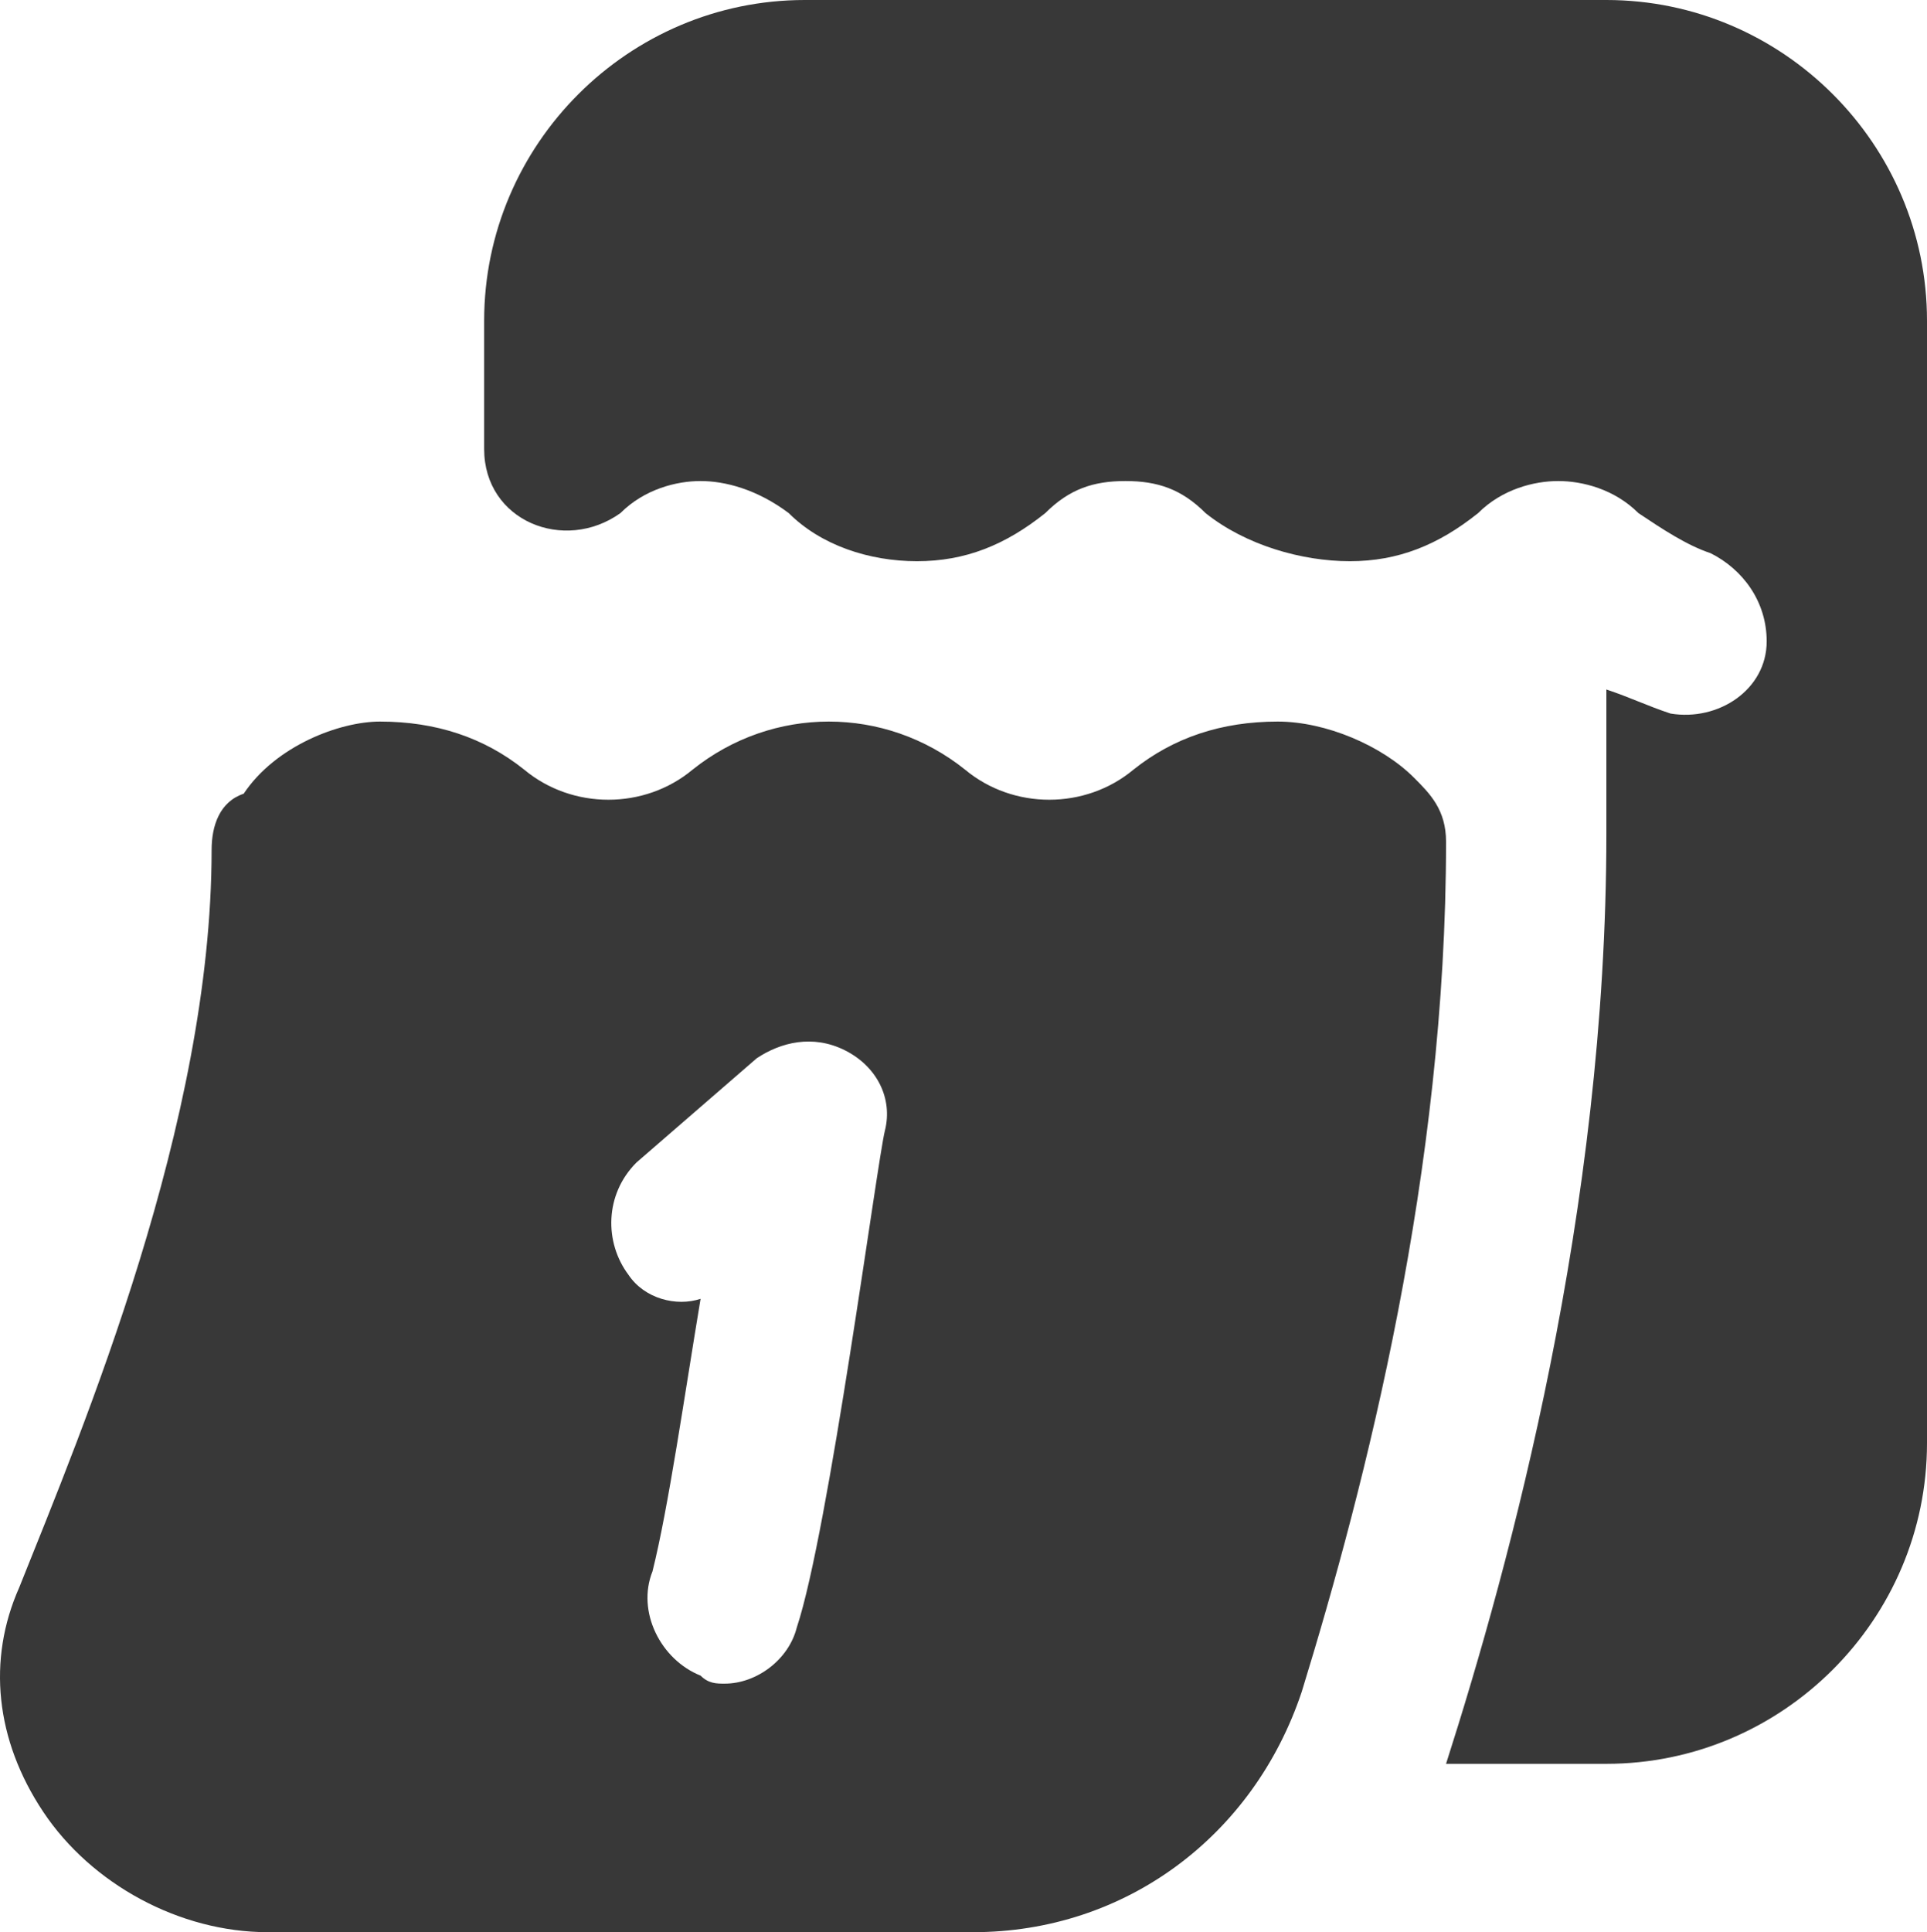 <?xml version="1.0" encoding="UTF-8"?><svg id="a" xmlns="http://www.w3.org/2000/svg" width="24.04" height="24.1" viewBox="0 0 24.04 24.1"><path d="M24.04,4v14c0,2.2-1.8,4-4,4h-2c.8-2.5,2-6.9,2-11.6v-1.8c.3,.1,.5,.2,.8,.3,.6,.1,1.2-.3,1.2-.9h0c0-.5-.3-.9-.7-1.1-.3-.1-.6-.3-.9-.5-.3-.3-.7-.4-1-.4s-.7,.1-1,.4c-.5,.4-1,.6-1.6,.6s-1.3-.2-1.8-.6c-.3-.3-.6-.4-1-.4s-.7,.1-1,.4c-.5,.4-1,.6-1.6,.6s-1.2-.2-1.6-.6c-.4-.3-.8-.4-1.1-.4s-.7,.1-1,.4h0c-.7,.5-1.7,.1-1.7-.8v-1.6C6.04,1.8,7.84,0,10.04,0h10c2.2,0,4,1.8,4,4Zm-6,6.5c0,4.1-1,8-1.8,10.6-.6,1.8-2.2,3-4.1,3H3.34c-1.1,0-2.2-.6-2.8-1.5-.6-.9-.7-1.9-.3-2.8,.8-2,2.4-5.8,2.4-9.2,0-.3,.1-.6,.4-.7,.4-.6,1.2-.9,1.7-.9,.7,0,1.3,.2,1.8,.6,.6,.5,1.5,.5,2.1,0,1-.8,2.4-.8,3.4,0,.6,.5,1.5,.5,2.1,0,.5-.4,1.1-.6,1.8-.6,.6,0,1.3,.3,1.7,.7,.2,.2,.4,.4,.4,.8h0Zm-7.5,2.6c-.4-.2-.8-.1-1.1,.1l-1.5,1.3c-.4,.4-.4,1-.1,1.4,.2,.3,.6,.4,.9,.3-.2,1.2-.4,2.6-.6,3.4-.2,.5,.1,1.1,.6,1.3,.1,.1,.2,.1,.3,.1,.4,0,.8-.3,.9-.7,.4-1.2,1-5.8,1.1-6.2s-.1-.8-.5-1h0Z" fill="#383838"/></svg>